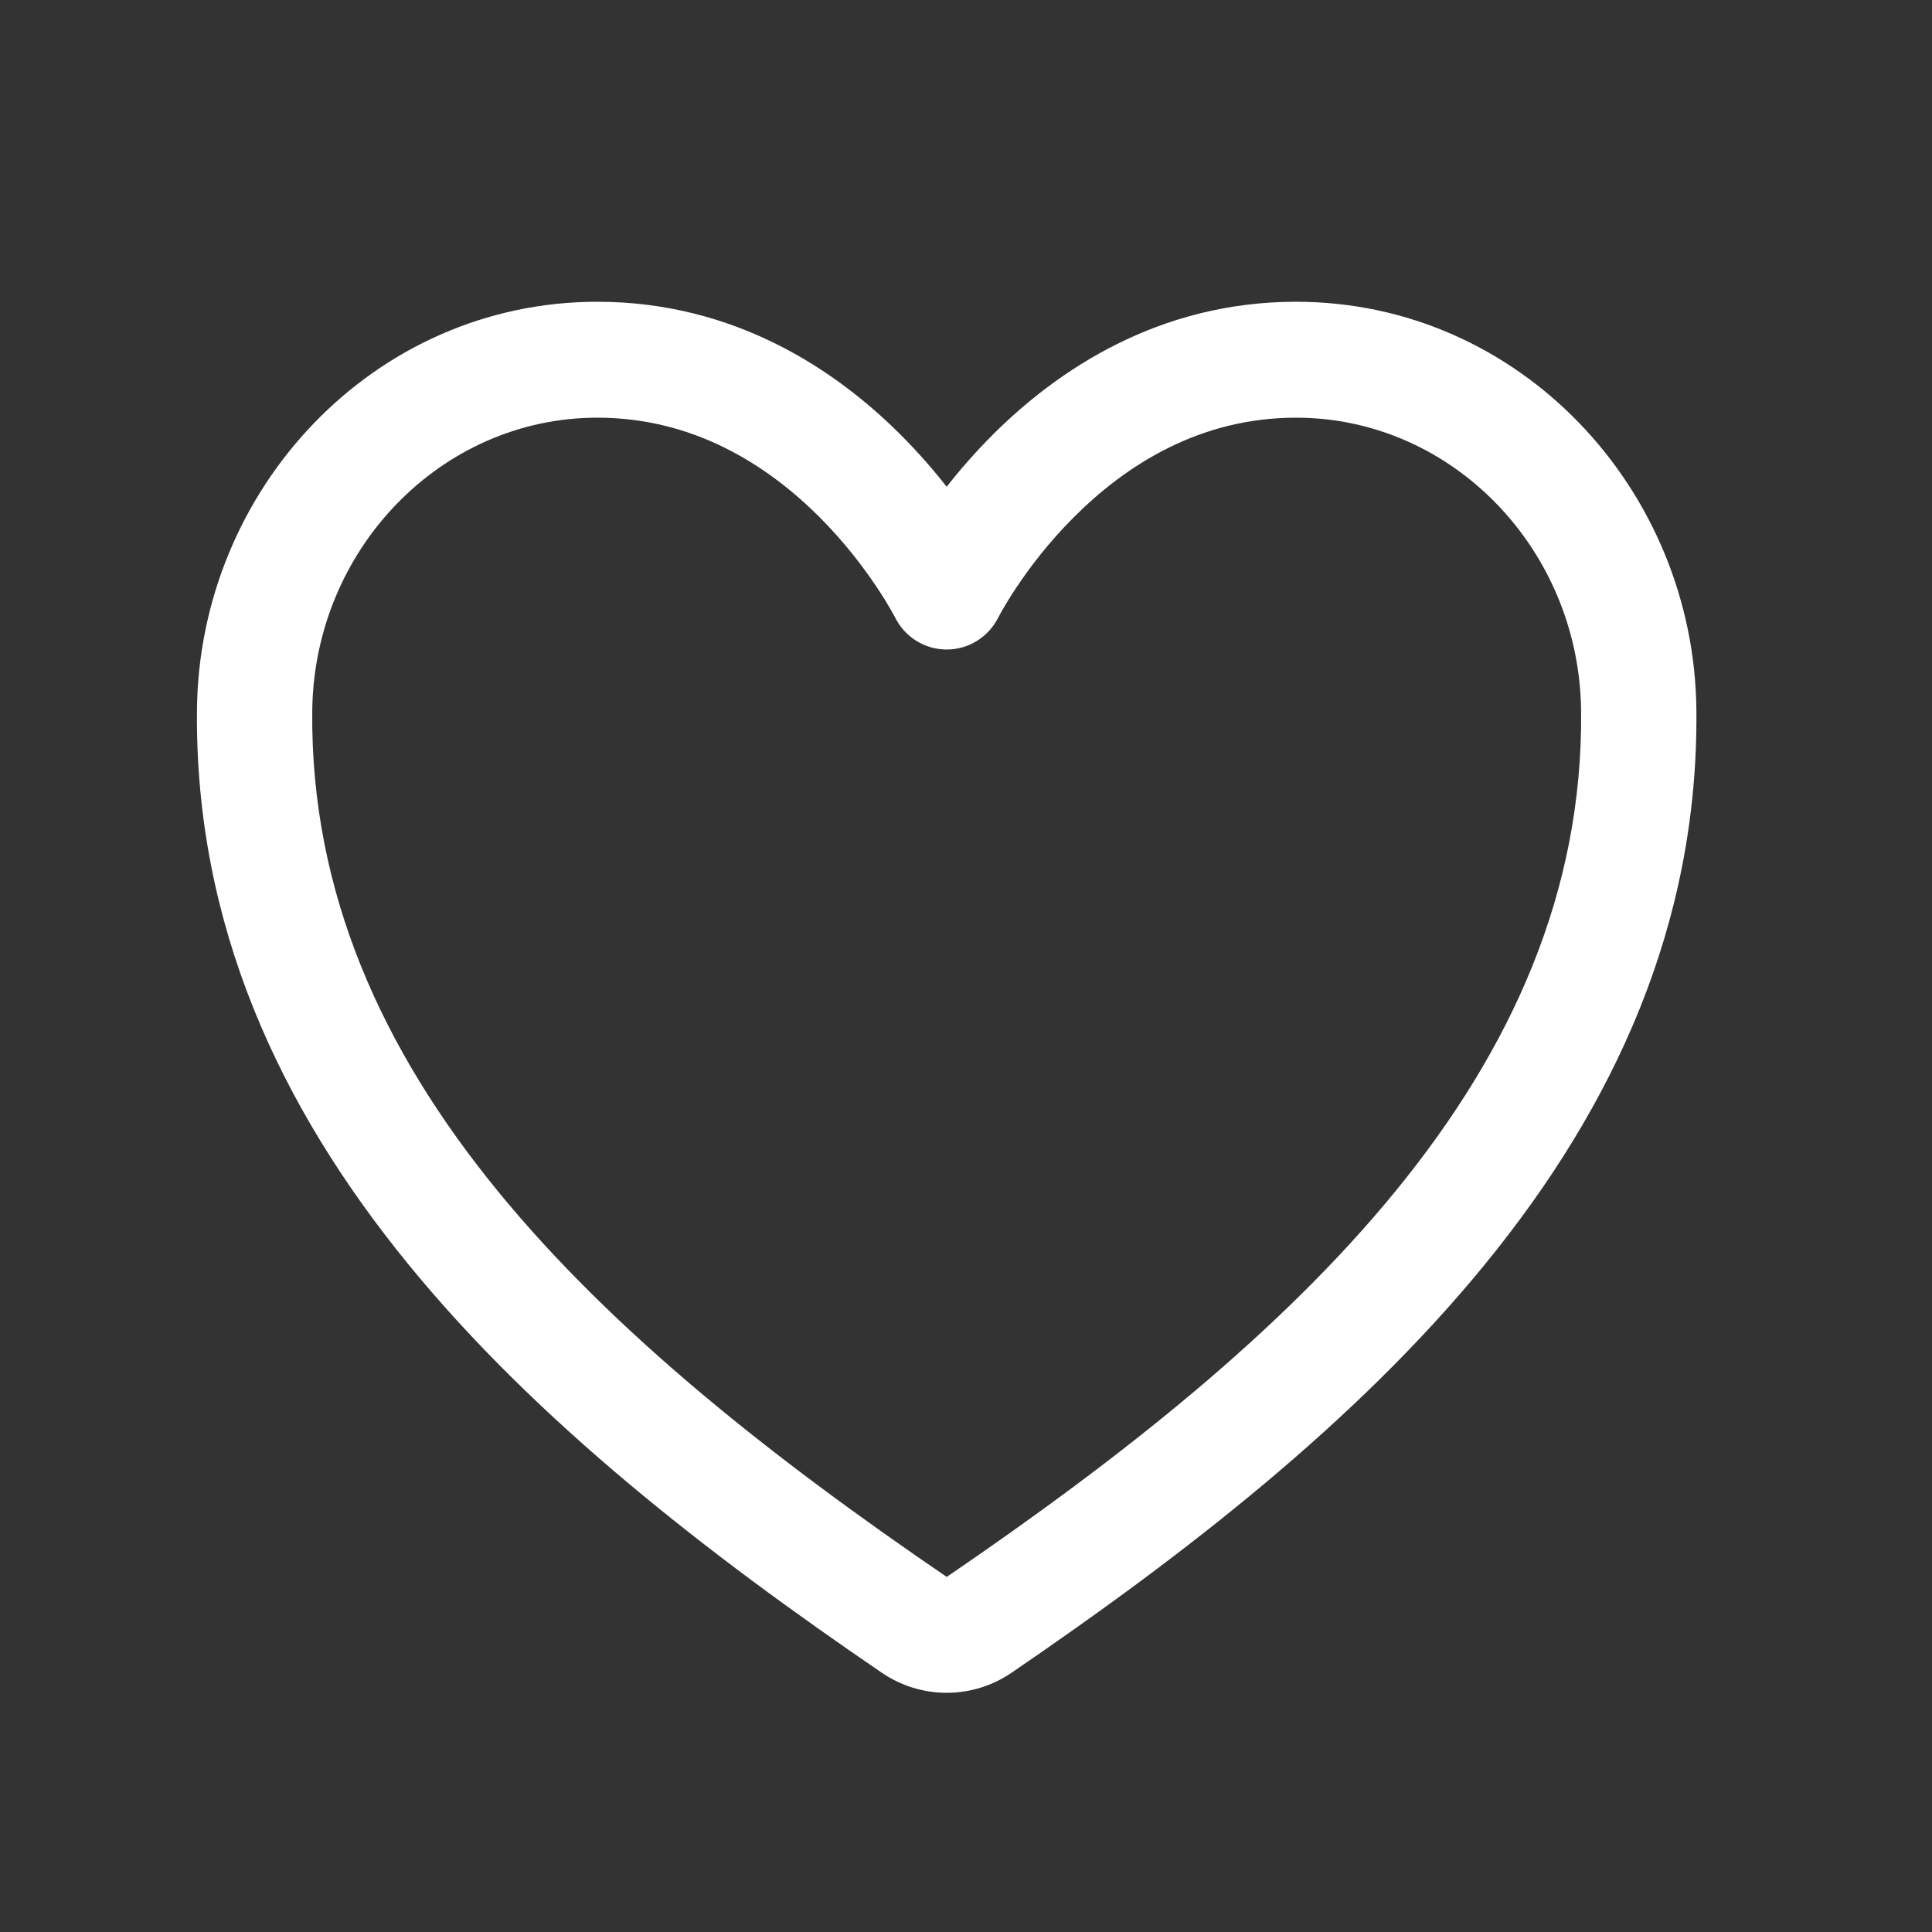<svg width="21" height="21" viewBox="0 0 21 21" fill="none" xmlns="http://www.w3.org/2000/svg">
<rect x="0" y="0" width="21" height="21" fill="#333333" stroke="none"/>
<path fill-rule="evenodd" clip-rule="evenodd" d="M2.141 7.715C2.165 5.32 4.059 3.28 6.493 3.28C7.987 3.28 9.086 4.023 9.787 4.723C9.982 4.918 10.15 5.112 10.29 5.291C10.43 5.112 10.598 4.918 10.793 4.723C11.495 4.023 12.593 3.28 14.087 3.28C16.521 3.28 18.415 5.32 18.439 7.715L18.439 7.716C18.486 12.388 14.75 15.62 10.995 18.182C10.787 18.324 10.542 18.4 10.29 18.4C10.039 18.4 9.793 18.324 9.585 18.182C5.829 15.62 2.094 12.388 2.141 7.716L2.141 7.715ZM10.85 6.713C10.743 6.926 10.527 7.06 10.29 7.06C10.053 7.06 9.837 6.926 9.73 6.713C9.73 6.713 9.73 6.713 9.729 6.712C9.729 6.71 9.727 6.708 9.726 6.705C9.725 6.703 9.724 6.701 9.722 6.698C9.715 6.685 9.704 6.664 9.687 6.635C9.654 6.577 9.603 6.491 9.533 6.387C9.393 6.176 9.183 5.896 8.904 5.617C8.342 5.057 7.542 4.54 6.493 4.54C4.792 4.54 3.412 5.976 3.394 7.728M10.85 6.713C10.85 6.713 10.85 6.713 10.851 6.712C10.852 6.71 10.854 6.705 10.858 6.698C10.865 6.685 10.877 6.664 10.893 6.635C10.926 6.577 10.977 6.491 11.047 6.387C11.187 6.176 11.397 5.896 11.677 5.617C12.238 5.057 13.038 4.54 14.087 4.54C15.788 4.54 17.168 5.976 17.186 7.728C17.225 11.665 14.079 14.556 10.291 17.14L10.29 17.14L10.29 17.14C6.501 14.556 3.355 11.665 3.394 7.728" fill="white"/>
</svg>
